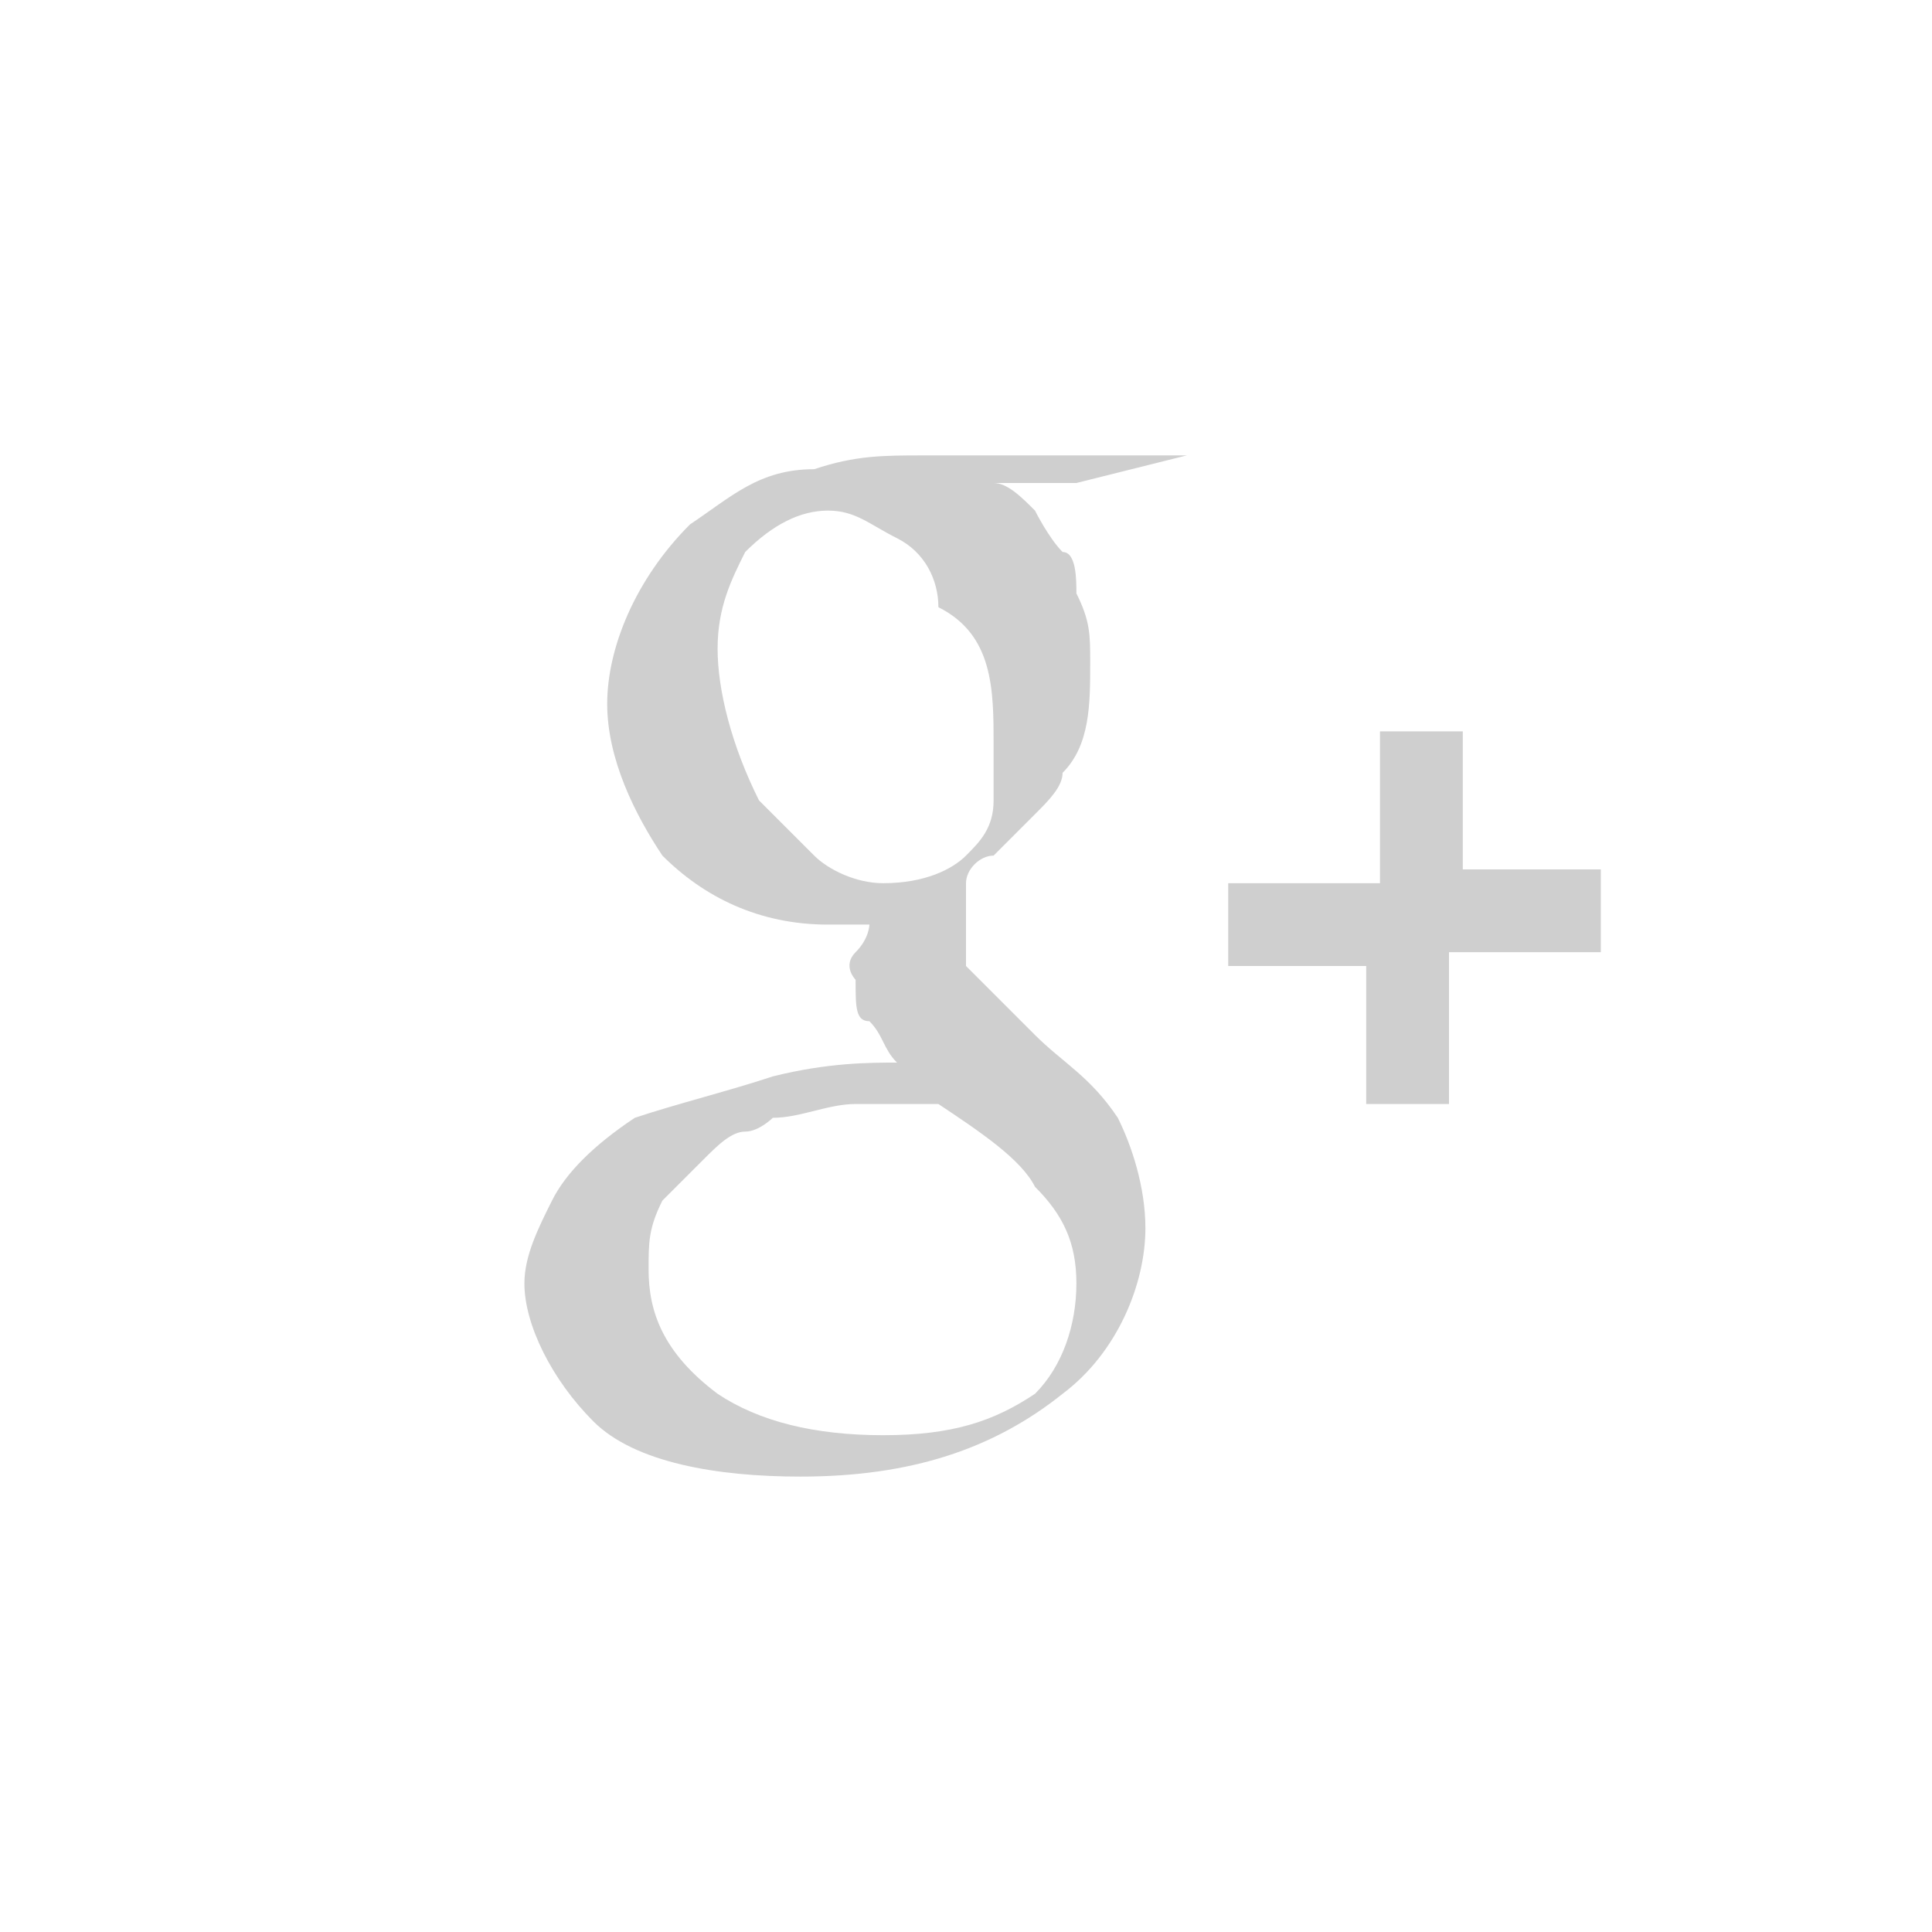<?xml version="1.0" encoding="utf-8"?>
<!-- Generator: Adobe Illustrator 18.0.0, SVG Export Plug-In . SVG Version: 6.00 Build 0)  -->
<!DOCTYPE svg PUBLIC "-//W3C//DTD SVG 1.1//EN" "http://www.w3.org/Graphics/SVG/1.1/DTD/svg11.dtd">
<svg version="1.1" id="Слой_1" xmlns="http://www.w3.org/2000/svg" xmlns:xlink="http://www.w3.org/1999/xlink" x="0px" y="0px"
	 width="14px" height="14px" viewBox="0 0 14 14" enable-background="new 0 0 14 14" xml:space="preserve">
<g>
	<g>
		<path fill="#CFCFCF" d="M8.6,3.3H6.7c-0.3,0-0.5,0-0.8,0.1C5.5,3.4,5.3,3.6,5,3.8C4.6,4.2,4.4,4.7,4.4,5.1c0,0.4,0.2,0.8,0.4,1.1
			c0.3,0.3,0.7,0.5,1.2,0.5c0.1,0,0.2,0,0.3,0c0,0,0,0.1-0.1,0.2s0,0.2,0,0.2c0,0.2,0,0.3,0.1,0.3c0.1,0.1,0.1,0.2,0.2,0.3
			c-0.2,0-0.5,0-0.9,0.1C5.3,7.9,4.9,8,4.6,8.1C4.3,8.3,4.1,8.5,4,8.7C3.9,8.9,3.8,9.1,3.8,9.3c0,0.3,0.2,0.7,0.5,1
			c0.3,0.3,0.9,0.4,1.5,0.4c0.8,0,1.4-0.2,1.9-0.6c0.4-0.3,0.6-0.8,0.6-1.2c0-0.3-0.1-0.6-0.2-0.8C7.9,7.8,7.7,7.7,7.5,7.5L7.2,7.2
			c0,0-0.1-0.1-0.2-0.2C7,6.9,7,6.8,7,6.7C7,6.6,7,6.5,7,6.4c0-0.1,0.1-0.2,0.2-0.2C7.3,6.1,7.4,6,7.5,5.9c0.1-0.1,0.2-0.2,0.2-0.3
			c0.2-0.2,0.2-0.5,0.2-0.8c0-0.2,0-0.3-0.1-0.5C7.8,4.2,7.8,4,7.7,4C7.6,3.9,7.5,3.7,7.5,3.7C7.4,3.6,7.3,3.5,7.2,3.5h0.6L8.6,3.3z
			 M7.5,8.6C7.7,8.8,7.8,9,7.8,9.3c0,0.3-0.1,0.6-0.3,0.8c-0.3,0.2-0.6,0.3-1.1,0.3c-0.5,0-0.9-0.1-1.2-0.3C4.8,9.8,4.7,9.5,4.7,9.2
			c0-0.2,0-0.3,0.1-0.5C4.9,8.6,5,8.5,5.1,8.4c0.1-0.1,0.2-0.2,0.3-0.2c0.1,0,0.2-0.1,0.2-0.1C5.8,8.1,6,8,6.2,8c0.2,0,0.3,0,0.4,0
			c0.1,0,0.2,0,0.2,0C7.1,8.2,7.4,8.4,7.5,8.6z M7.2,5.8c0,0.2-0.1,0.3-0.2,0.4C6.9,6.3,6.7,6.4,6.4,6.4c-0.2,0-0.4-0.1-0.5-0.2
			C5.8,6.1,5.6,5.9,5.5,5.8C5.3,5.4,5.2,5,5.2,4.7c0-0.3,0.1-0.5,0.2-0.7c0.2-0.2,0.4-0.3,0.6-0.3c0.2,0,0.3,0.1,0.5,0.2
			c0.2,0.1,0.3,0.3,0.3,0.5C7.2,4.6,7.2,5,7.2,5.4C7.2,5.5,7.2,5.6,7.2,5.8z M11.6,6.3L11.6,6.3h-1V5.3H10v1.1H8.9v0.6l0,0v0h1V8
			h0.6V6.9h1.1L11.6,6.3L11.6,6.3z"/>
	</g>
</g>
</svg>
